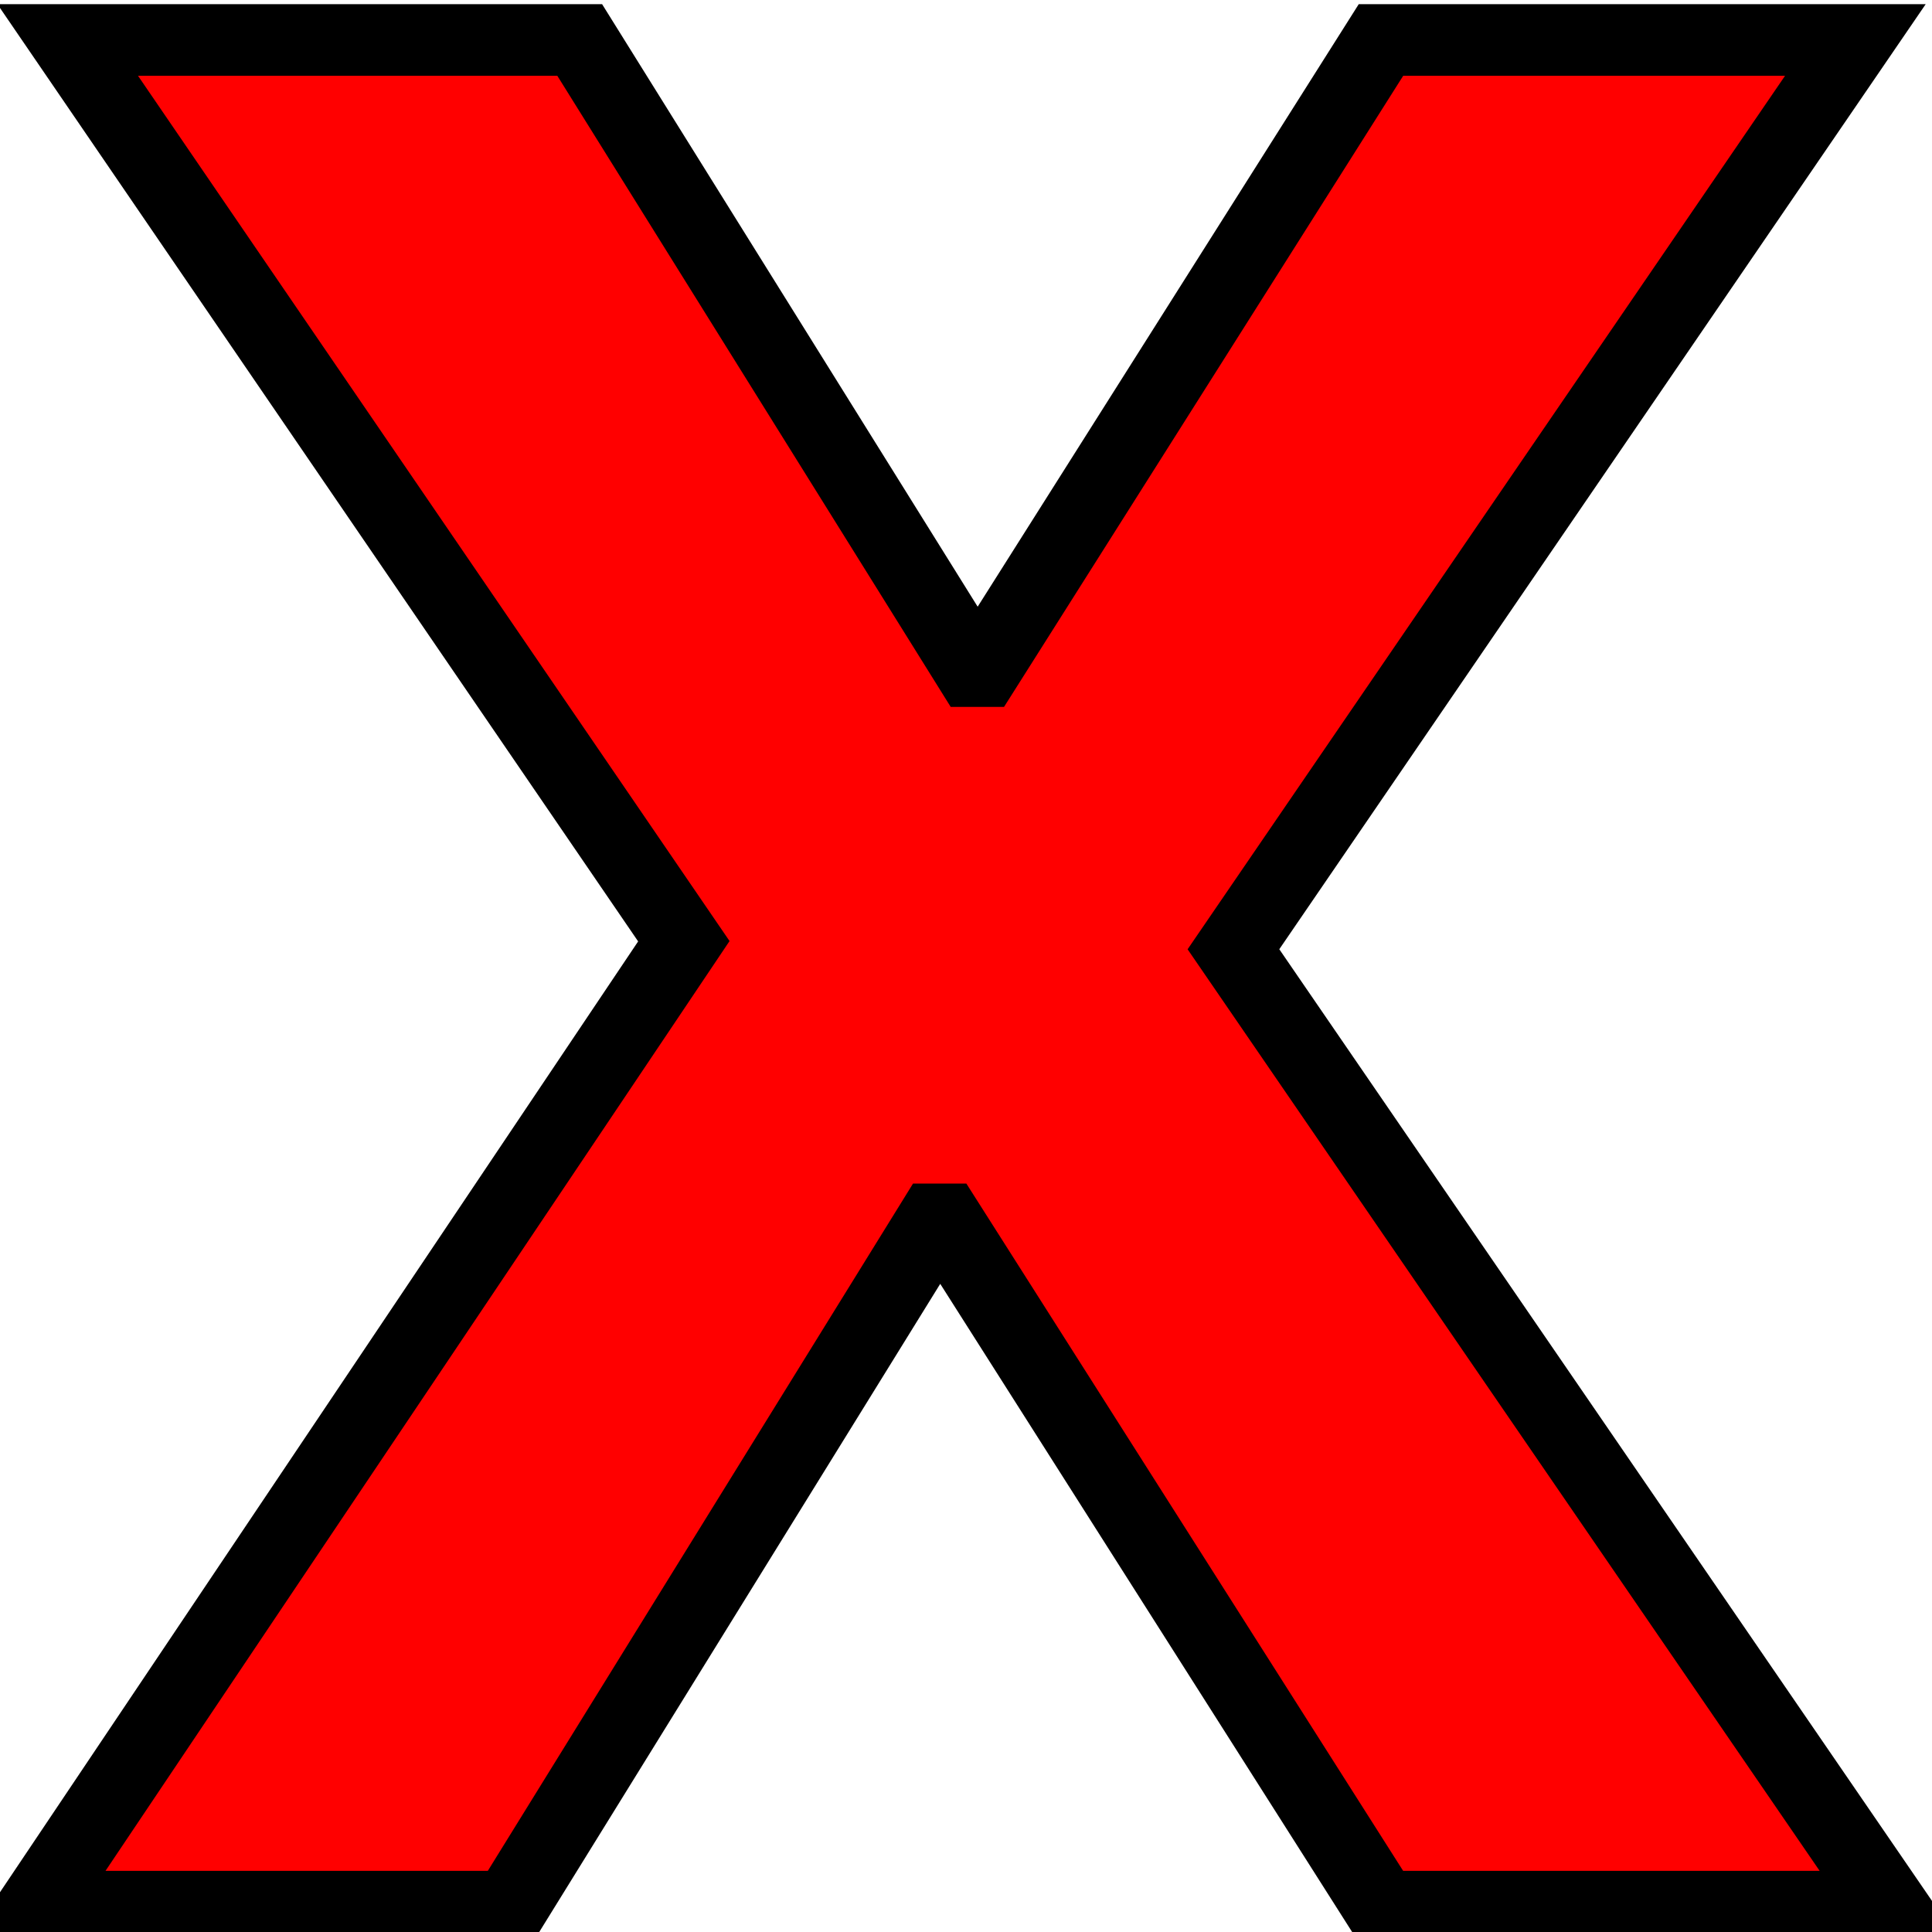 <?xml version="1.0" encoding="UTF-8" standalone="no"?>
<!-- Created with Inkscape (http://www.inkscape.org/) -->

<svg
   width="128"
   height="128"
   viewBox="0 0 32 32"
   version="1.1"
   id="svg5"
   inkscape:version="1.2 (dc2aedaf03, 2022-05-15)"
   sodipodi:docname="Delete.svg"
   inkscape:export-filename="del.png"
   inkscape:export-xdpi="12"
   inkscape:export-ydpi="12"
   xmlns:inkscape="http://www.inkscape.org/namespaces/inkscape"
   xmlns:sodipodi="http://sodipodi.sourceforge.net/DTD/sodipodi-0.dtd"
   xmlns="http://www.w3.org/2000/svg"
   xmlns:svg="http://www.w3.org/2000/svg"
   xmlns:rdf="http://www.w3.org/1999/02/22-rdf-syntax-ns#"
   xmlns:cc="http://creativecommons.org/ns#"
   xmlns:dc="http://purl.org/dc/elements/1.1/">
  <title
     id="title956">Del</title>
  <sodipodi:namedview
     id="namedview7"
     pagecolor="#505050"
     bordercolor="#ffffff"
     borderopacity="1"
     inkscape:pageshadow="0"
     inkscape:pageopacity="0"
     inkscape:pagecheckerboard="false"
     inkscape:document-units="px"
     showgrid="true"
     units="px"
     scale-x="0.265"
     borderlayer="true"
     showborder="true"
     inkscape:showpageshadow="true"
     guidecolor="#c3c3ff"
     guideopacity="0.498"
     inkscape:deskcolor="#505050"
     inkscape:zoom="2.9002427"
     inkscape:cx="14.653946"
     inkscape:cy="65.511759"
     inkscape:window-width="1366"
     inkscape:window-height="705"
     inkscape:window-x="-8"
     inkscape:window-y="-8"
     inkscape:window-maximized="1"
     inkscape:current-layer="layer1">
    <sodipodi:guide
       position="0,32"
       orientation="0,1024"
       id="guide9"
       inkscape:locked="false" />
    <sodipodi:guide
       position="256,32"
       orientation="1024,0"
       id="guide11"
       inkscape:locked="false" />
    <sodipodi:guide
       position="256,-224"
       orientation="0,-1024"
       id="guide13"
       inkscape:locked="false" />
    <sodipodi:guide
       position="0,-224"
       orientation="-1024,0"
       id="guide15"
       inkscape:locked="false" />
    <inkscape:grid
       type="xygrid"
       id="grid17"
       color="#3f65ff"
       opacity="0.502"
       empcolor="#9356c6"
       empopacity="0.502"
       spacingx="4"
       spacingy="4"
       originx="0"
       originy="0"
       empspacing="4" />
  </sodipodi:namedview>
  <defs
     id="defs2">
    <rect
       x="0"
       y="0"
       width="1024"
       height="1024"
       id="rect239" />
  </defs>
  <g
     inkscape:label="Capa 1"
     inkscape:groupmode="layer"
     id="layer1">
    <g
       aria-label="X"
       transform="matrix(0.053,0,0,0.049,-11.186,-8.832)"
       id="text237"
       style="font-size:904px;line-height:1.25;-inkscape-font-specification:sans-serif;text-align:center;letter-spacing:0px;white-space:pre;shape-inside:url(#rect239);display:inline;fill:#ff0000;stroke:#000000;stroke-width:24.211">
      <path
         d="m 801.732,824.747 h -159.104 l -136.504,-232.328 h -2.712 l -132.888,232.328 h -148.256 l 202.496,-326.344 -192.552,-304.648 h 160.008 l 122.944,213.344 h 2.712 l 124.752,-213.344 h 148.256 l -194.36,307.36 z"
         style="font-weight:800;font-family:Aneliza;-inkscape-font-specification:'Aneliza Ultra-Bold'"
         id="path298" />
    </g>
  </g>
</svg>

